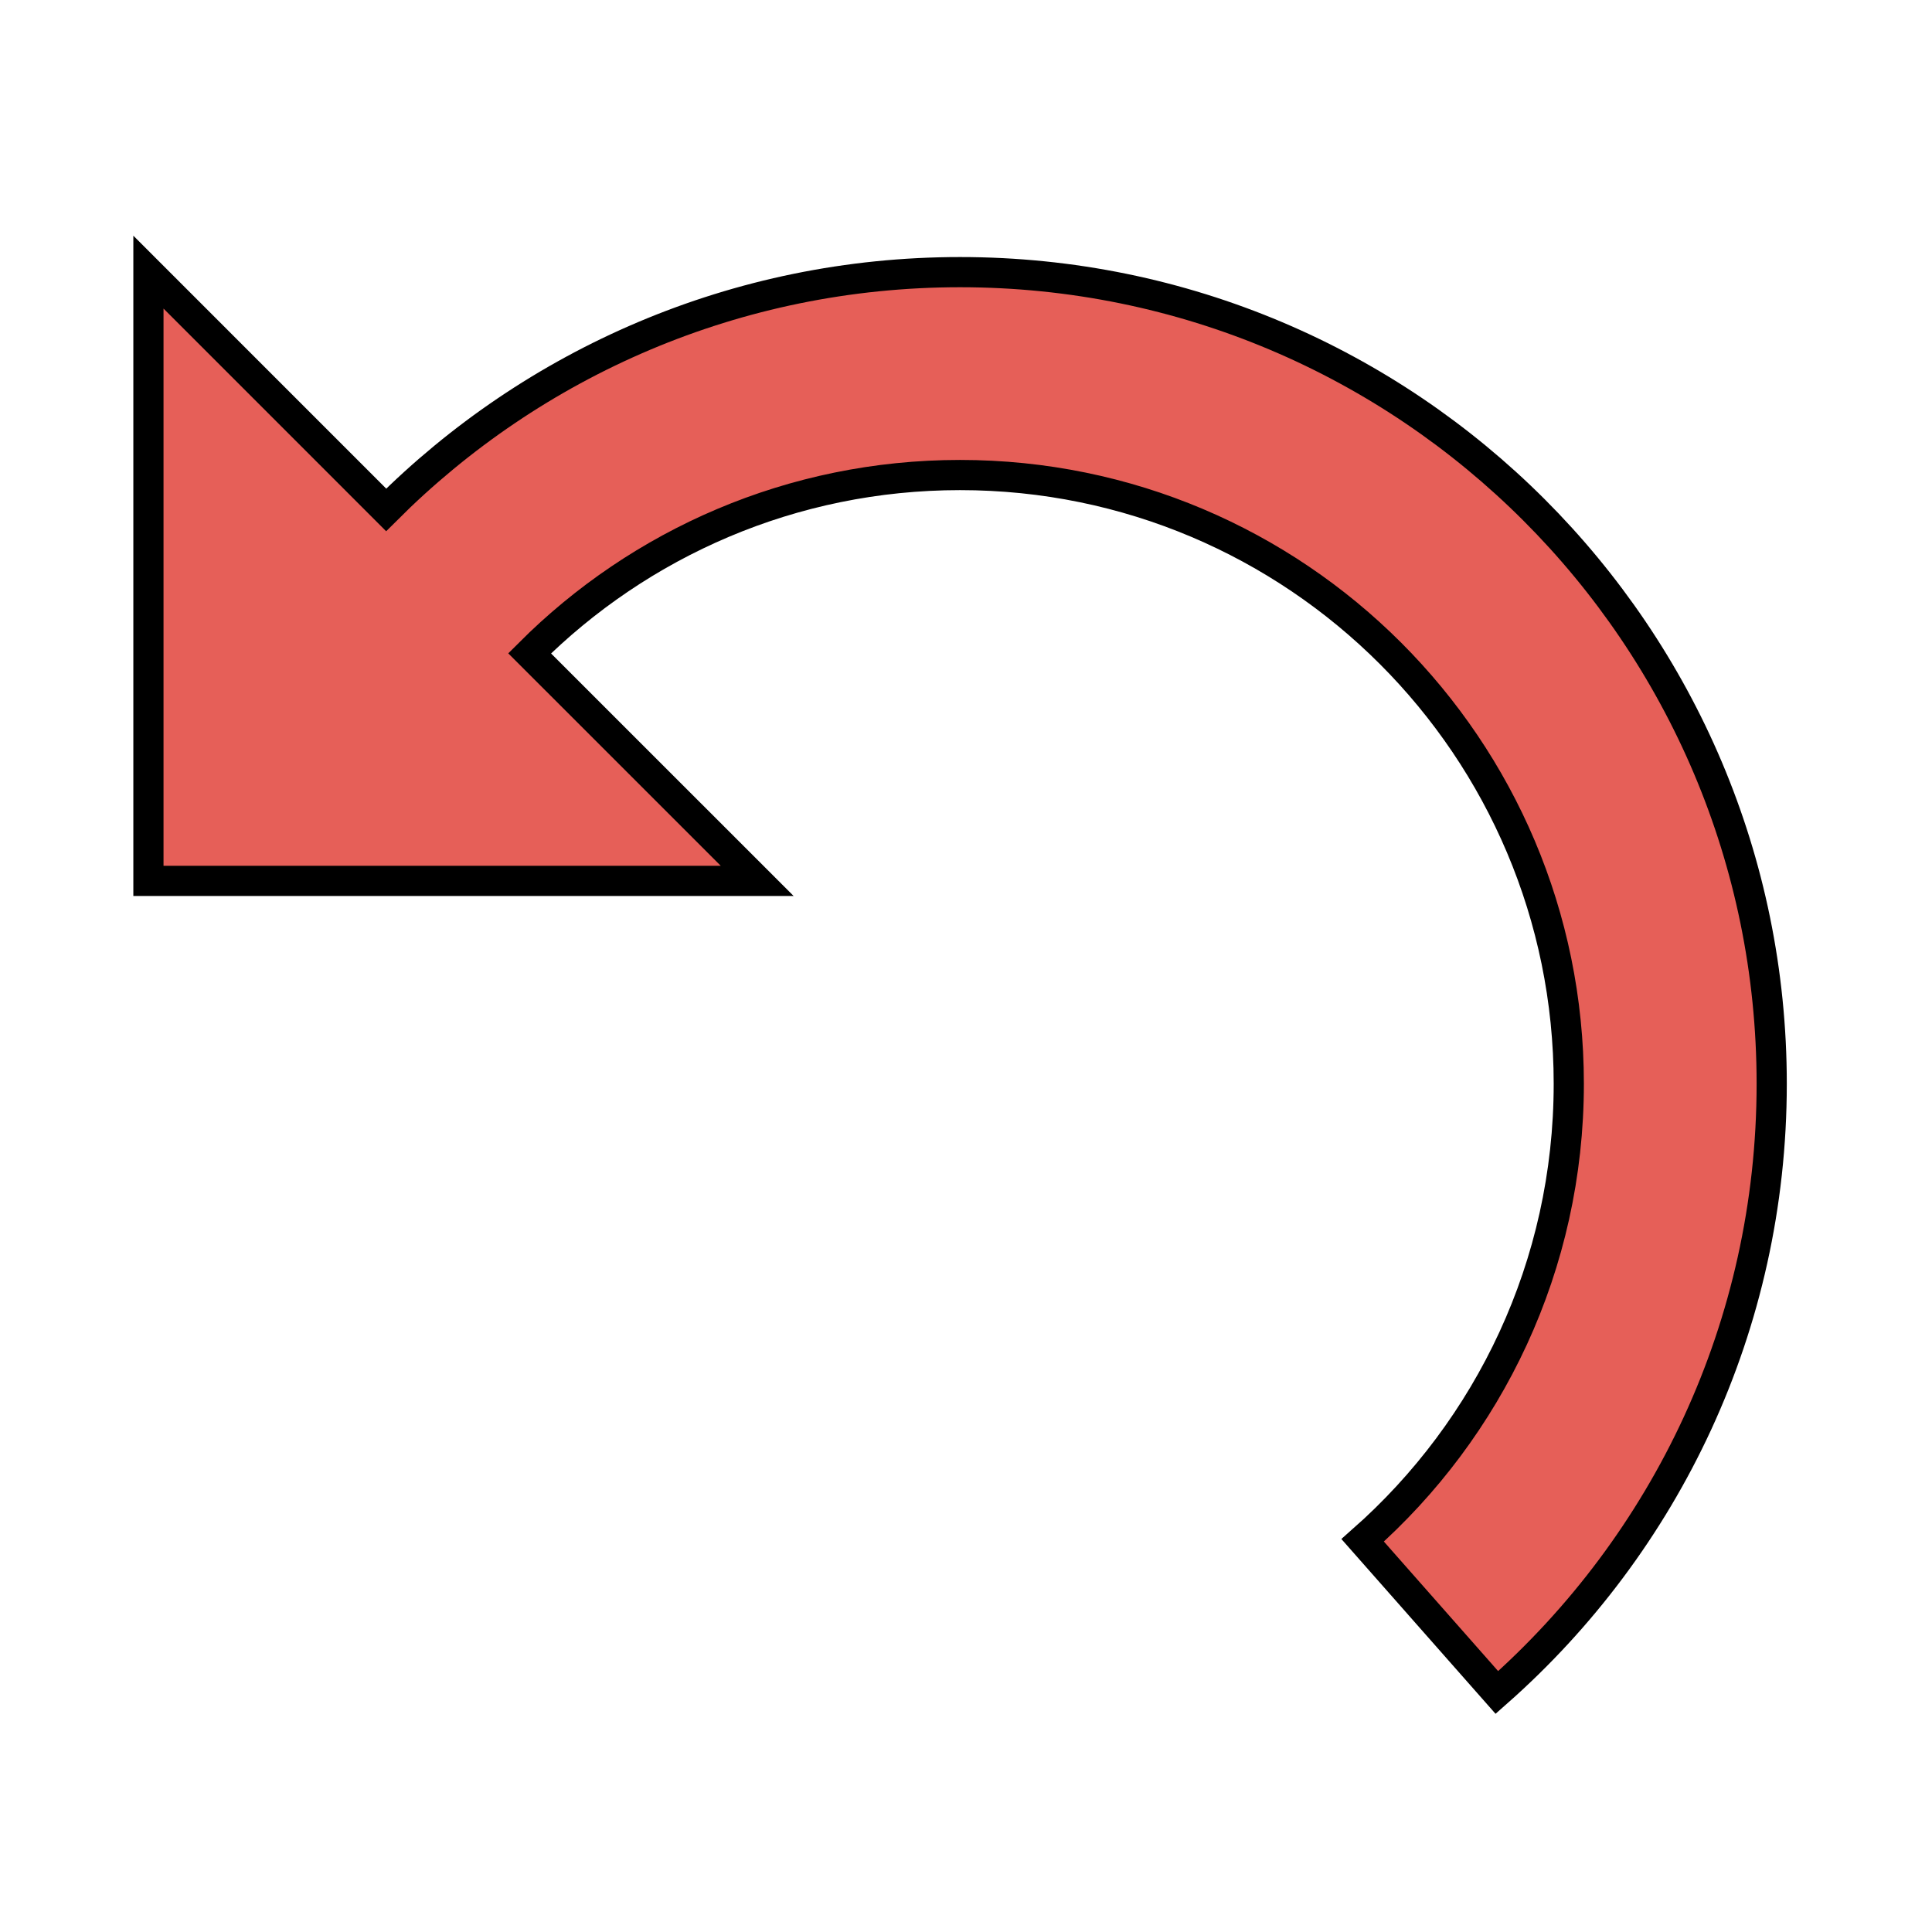 <?xml version="1.0" encoding="UTF-8" standalone="no"?>
<!-- Generated by IcoMoon.io -->

<svg
   xmlns:dc="http://purl.org/dc/elements/1.1/"
   xmlns:cc="http://creativecommons.org/ns#"
   xmlns:rdf="http://www.w3.org/1999/02/22-rdf-syntax-ns#"
   xmlns:svg="http://www.w3.org/2000/svg"
   xmlns="http://www.w3.org/2000/svg"
   xmlns:sodipodi="http://sodipodi.sourceforge.net/DTD/sodipodi-0.dtd"
   xmlns:inkscape="http://www.inkscape.org/namespaces/inkscape"
   version="1.1"
   width="64"
   height="64"
   viewBox="0 0 64 64"
   id="svg2"
   inkscape:version="0.48.4 r9939"
   sodipodi:docname="0102-undo.svg">
  <defs
     id="defs8" />
  <sodipodi:namedview
     pagecolor="#ffffff"
     bordercolor="#666666"
     borderopacity="1"
     objecttolerance="10"
     gridtolerance="10"
     guidetolerance="10"
     inkscape:pageopacity="0"
     inkscape:pageshadow="2"
     inkscape:window-width="1360"
     inkscape:window-height="744"
     id="namedview6"
     showgrid="false"
     inkscape:zoom="8.8874512"
     inkscape:cx="12.196797"
     inkscape:cy="32"
     inkscape:window-x="0"
     inkscape:window-y="24"
     inkscape:window-maximized="1"
     inkscape:current-layer="svg2" />
  <path
     d="m 31.803,9.015 c -7.425,0 -14.146,3.01 -19.011,7.876 L 4.917,9.015 V 29.18 H 25.082 l -7.538,-7.537 c 3.65,-3.649 8.69,-5.907 14.259,-5.907 11.136,0 20.165,9.028 20.165,20.165 0,6.023 -2.641,11.429 -6.828,15.124 l 4.446,5.041 C 55.17,51.14 58.69,43.932 58.69,35.902 58.69,21.053 46.652,9.015 31.803,9.015 z"
     id="path4"
     inkscape:connector-curvature="0"
     style="fill:#e65f58;stroke:#000000;stroke-opacity:1;fill-opacity:1" />
</svg>
